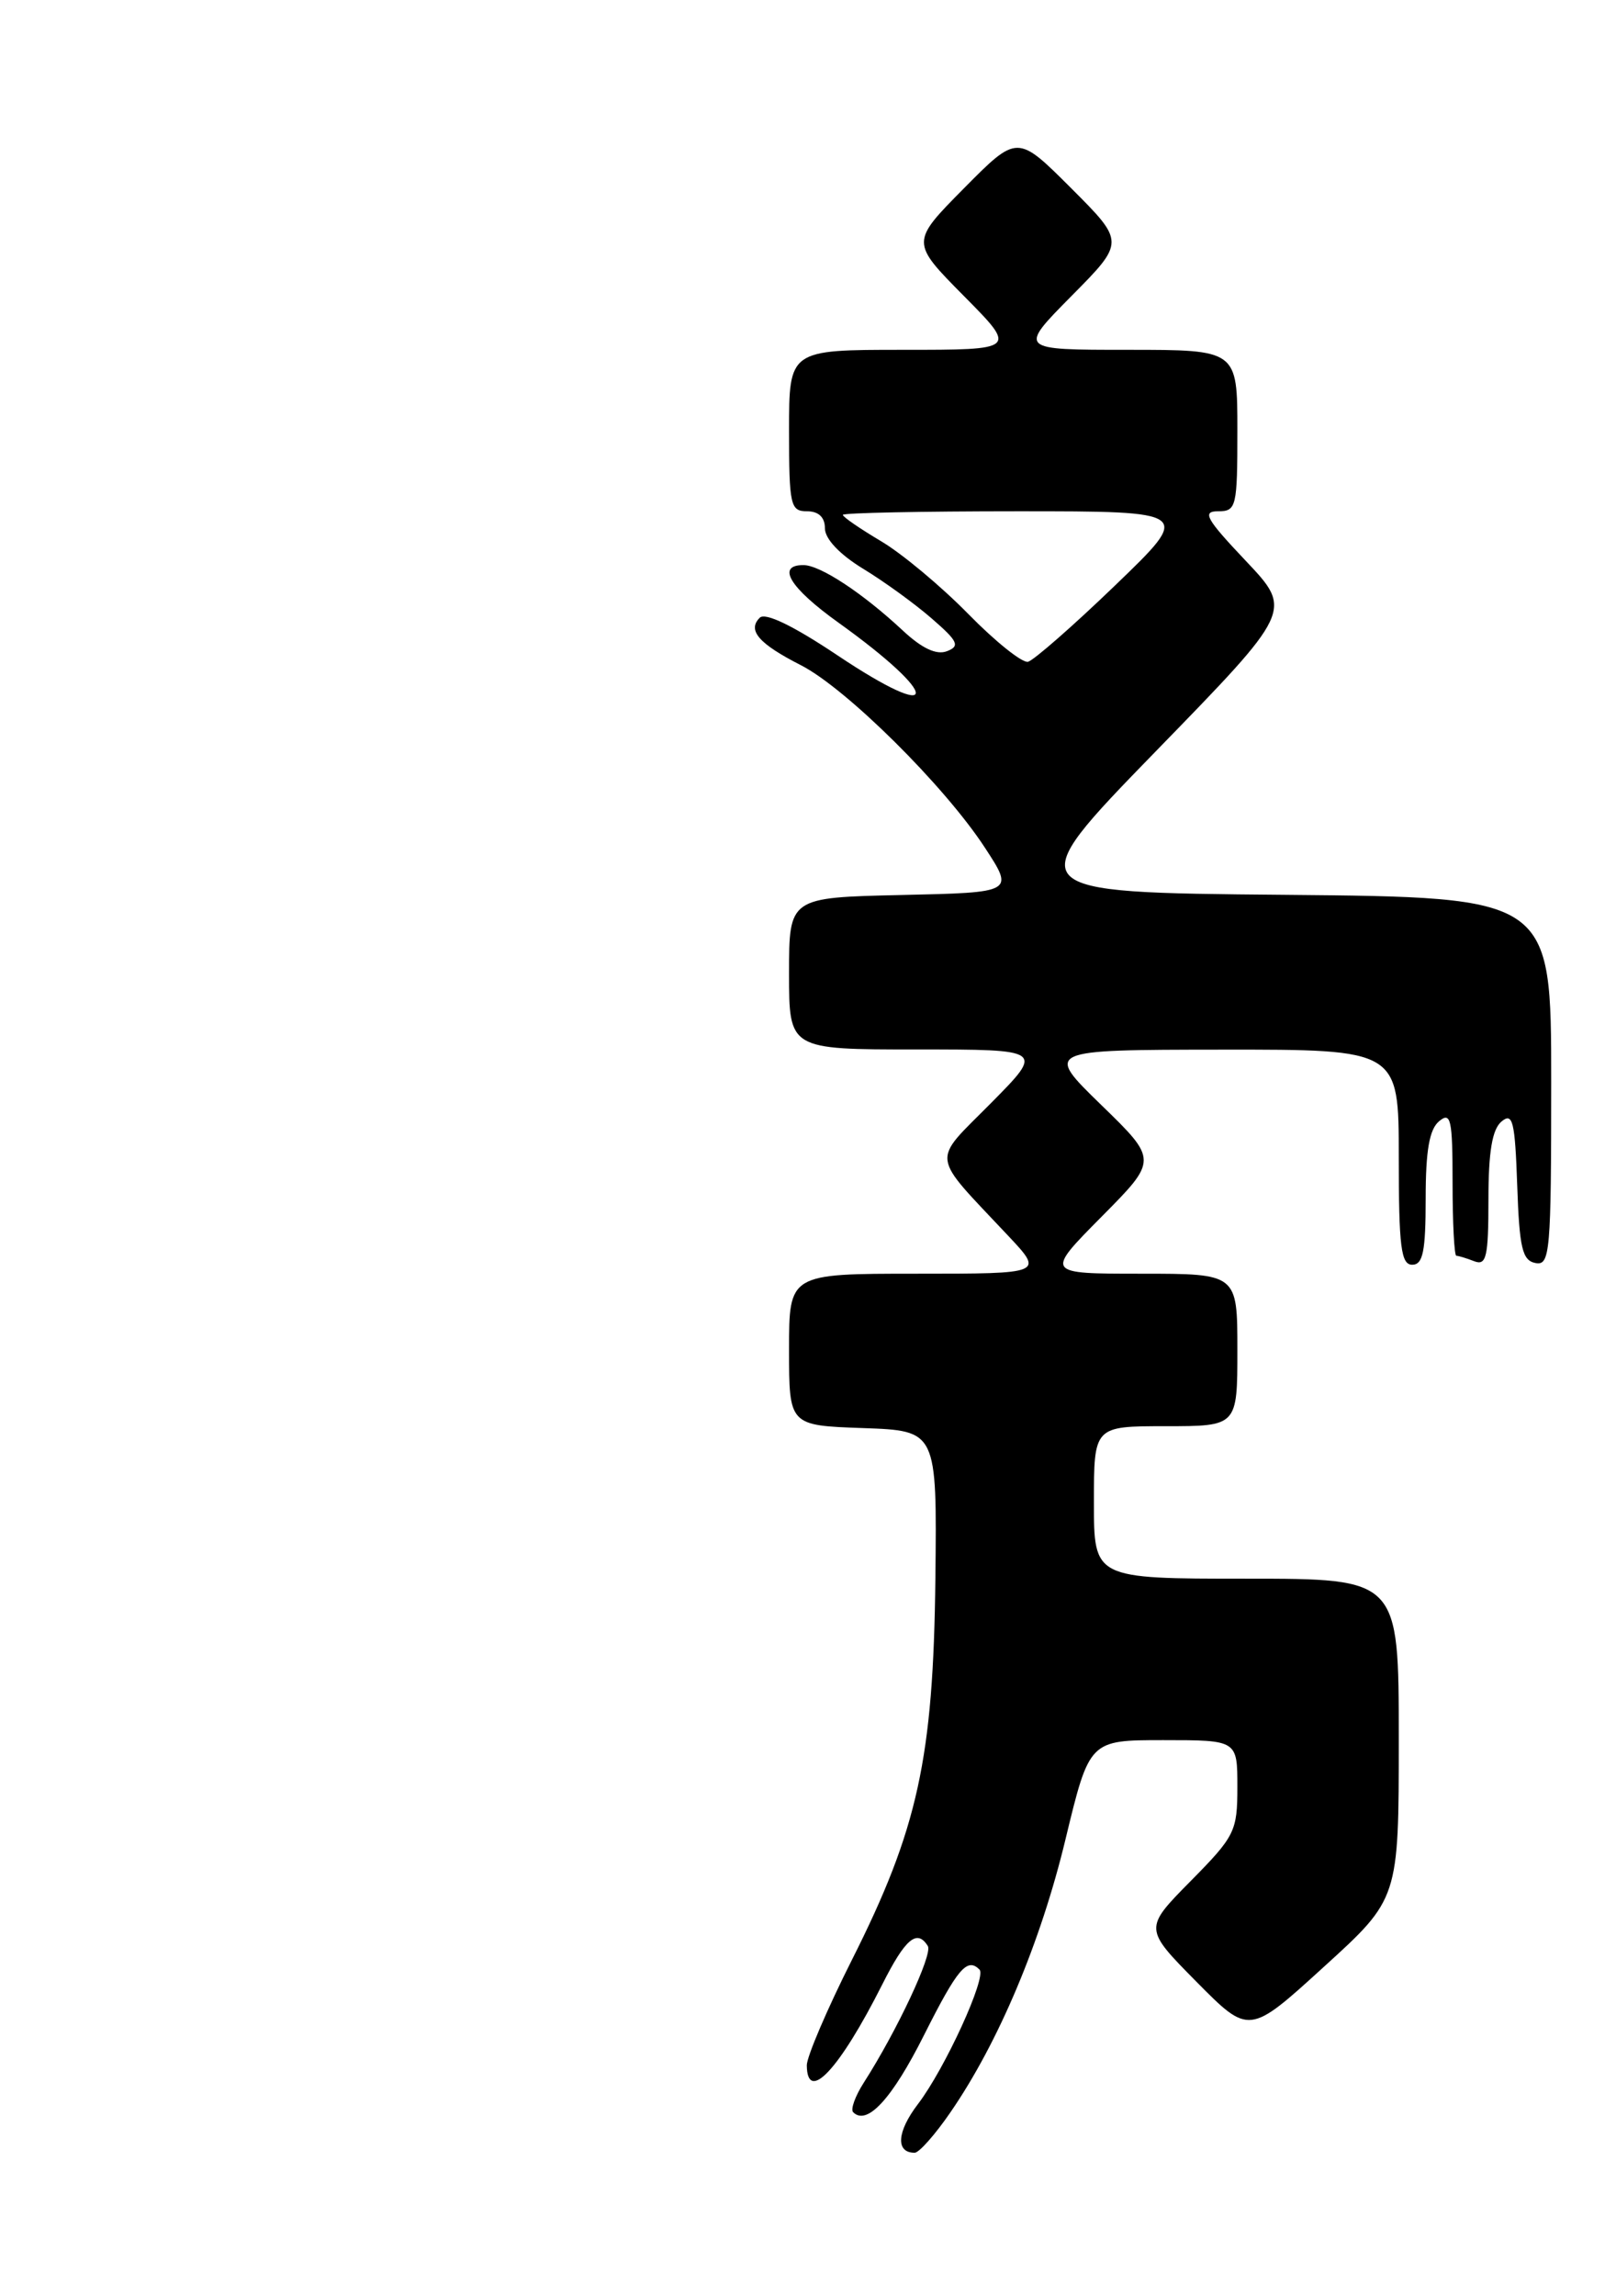 <?xml version="1.0" encoding="UTF-8" standalone="no"?>
<!DOCTYPE svg PUBLIC "-//W3C//DTD SVG 1.1//EN" "http://www.w3.org/Graphics/SVG/1.1/DTD/svg11.dtd" >
<svg xmlns="http://www.w3.org/2000/svg" xmlns:xlink="http://www.w3.org/1999/xlink" version="1.1" viewBox="0 0 179 256">
 <g >
 <path fill="currentColor"
d=" M 106.00 235.49 C 111.35 227.73 116.07 216.53 118.83 205.06 C 121.50 194.00 121.50 194.00 129.75 194.00 C 138.00 194.00 138.00 194.00 138.00 199.22 C 138.00 204.17 137.73 204.71 132.78 209.72 C 127.57 215.00 127.57 215.00 133.44 220.94 C 139.31 226.87 139.31 226.87 147.65 219.27 C 156.00 211.68 156.00 211.68 156.00 193.84 C 156.00 176.00 156.00 176.00 139.00 176.00 C 122.00 176.00 122.00 176.00 122.00 167.50 C 122.00 159.00 122.00 159.00 130.00 159.00 C 138.00 159.00 138.00 159.00 138.00 150.50 C 138.00 142.00 138.00 142.00 127.28 142.00 C 116.56 142.00 116.56 142.00 122.84 135.66 C 129.13 129.32 129.13 129.32 122.81 123.18 C 116.50 117.04 116.50 117.04 136.25 117.02 C 156.00 117.00 156.00 117.00 156.00 129.00 C 156.00 139.00 156.25 141.00 157.50 141.00 C 158.70 141.00 159.00 139.51 159.00 133.62 C 159.00 128.28 159.41 125.90 160.50 125.00 C 161.81 123.91 162.00 124.77 162.00 131.88 C 162.00 136.34 162.19 140.00 162.42 140.00 C 162.65 140.00 163.55 140.27 164.42 140.61 C 165.77 141.13 166.00 140.14 166.00 133.73 C 166.00 128.39 166.42 125.90 167.46 125.03 C 168.71 123.99 168.96 124.99 169.21 132.15 C 169.45 139.15 169.78 140.53 171.25 140.81 C 172.87 141.12 173.00 139.63 173.00 120.59 C 173.00 100.03 173.00 100.03 143.29 99.76 C 113.59 99.50 113.59 99.50 128.88 83.78 C 144.18 68.07 144.18 68.07 138.94 62.53 C 134.50 57.84 134.03 57.00 135.85 57.00 C 137.89 57.00 138.00 56.54 138.00 48.00 C 138.00 39.00 138.00 39.00 125.78 39.00 C 113.56 39.00 113.56 39.00 119.51 32.99 C 125.46 26.98 125.46 26.98 119.46 20.98 C 113.46 14.98 113.46 14.98 107.51 20.99 C 101.56 27.00 101.56 27.00 107.50 33.00 C 113.44 39.00 113.44 39.00 100.72 39.00 C 88.00 39.00 88.00 39.00 88.00 48.00 C 88.00 56.33 88.15 57.00 90.00 57.00 C 91.30 57.00 92.00 57.67 92.00 58.90 C 92.00 60.07 93.64 61.81 96.25 63.40 C 98.59 64.82 102.04 67.32 103.92 68.96 C 106.85 71.50 107.09 72.03 105.61 72.60 C 104.44 73.05 102.82 72.29 100.68 70.29 C 96.21 66.12 91.47 63.00 89.60 63.00 C 86.54 63.00 88.08 65.53 93.53 69.43 C 105.08 77.71 104.97 80.80 93.40 73.06 C 88.48 69.77 85.35 68.25 84.73 68.87 C 83.33 70.27 84.61 71.76 89.32 74.16 C 94.37 76.74 105.34 87.61 109.84 94.50 C 113.11 99.50 113.11 99.50 100.55 99.78 C 88.00 100.06 88.00 100.06 88.00 108.53 C 88.00 117.00 88.00 117.00 102.22 117.00 C 116.44 117.00 116.44 117.00 110.53 122.97 C 103.83 129.74 103.66 128.42 112.42 137.75 C 116.42 142.00 116.42 142.00 102.21 142.00 C 88.00 142.00 88.00 142.00 88.00 150.46 C 88.00 158.92 88.00 158.92 96.25 159.21 C 104.50 159.50 104.50 159.50 104.32 176.00 C 104.09 196.03 102.37 203.90 95.01 218.50 C 92.24 224.00 89.98 229.29 89.98 230.25 C 90.02 234.56 93.62 230.71 98.39 221.25 C 100.97 216.12 102.28 215.02 103.48 216.96 C 104.04 217.87 100.04 226.41 96.32 232.21 C 95.37 233.70 94.84 235.17 95.15 235.48 C 96.69 237.03 99.49 233.99 103.06 226.87 C 106.79 219.46 107.86 218.19 109.24 219.58 C 110.07 220.40 105.39 230.63 102.37 234.58 C 100.02 237.66 99.86 240.00 102.01 240.00 C 102.50 240.00 104.30 237.97 106.00 235.49 Z  M 107.99 68.45 C 104.97 65.37 100.59 61.71 98.25 60.33 C 95.91 58.94 94.00 57.63 94.00 57.40 C 94.00 57.18 102.76 57.00 113.48 57.00 C 132.95 57.00 132.95 57.00 124.38 65.25 C 119.67 69.79 115.28 73.62 114.65 73.78 C 114.01 73.93 111.01 71.53 107.99 68.45 Z "/>
</g>
</svg>